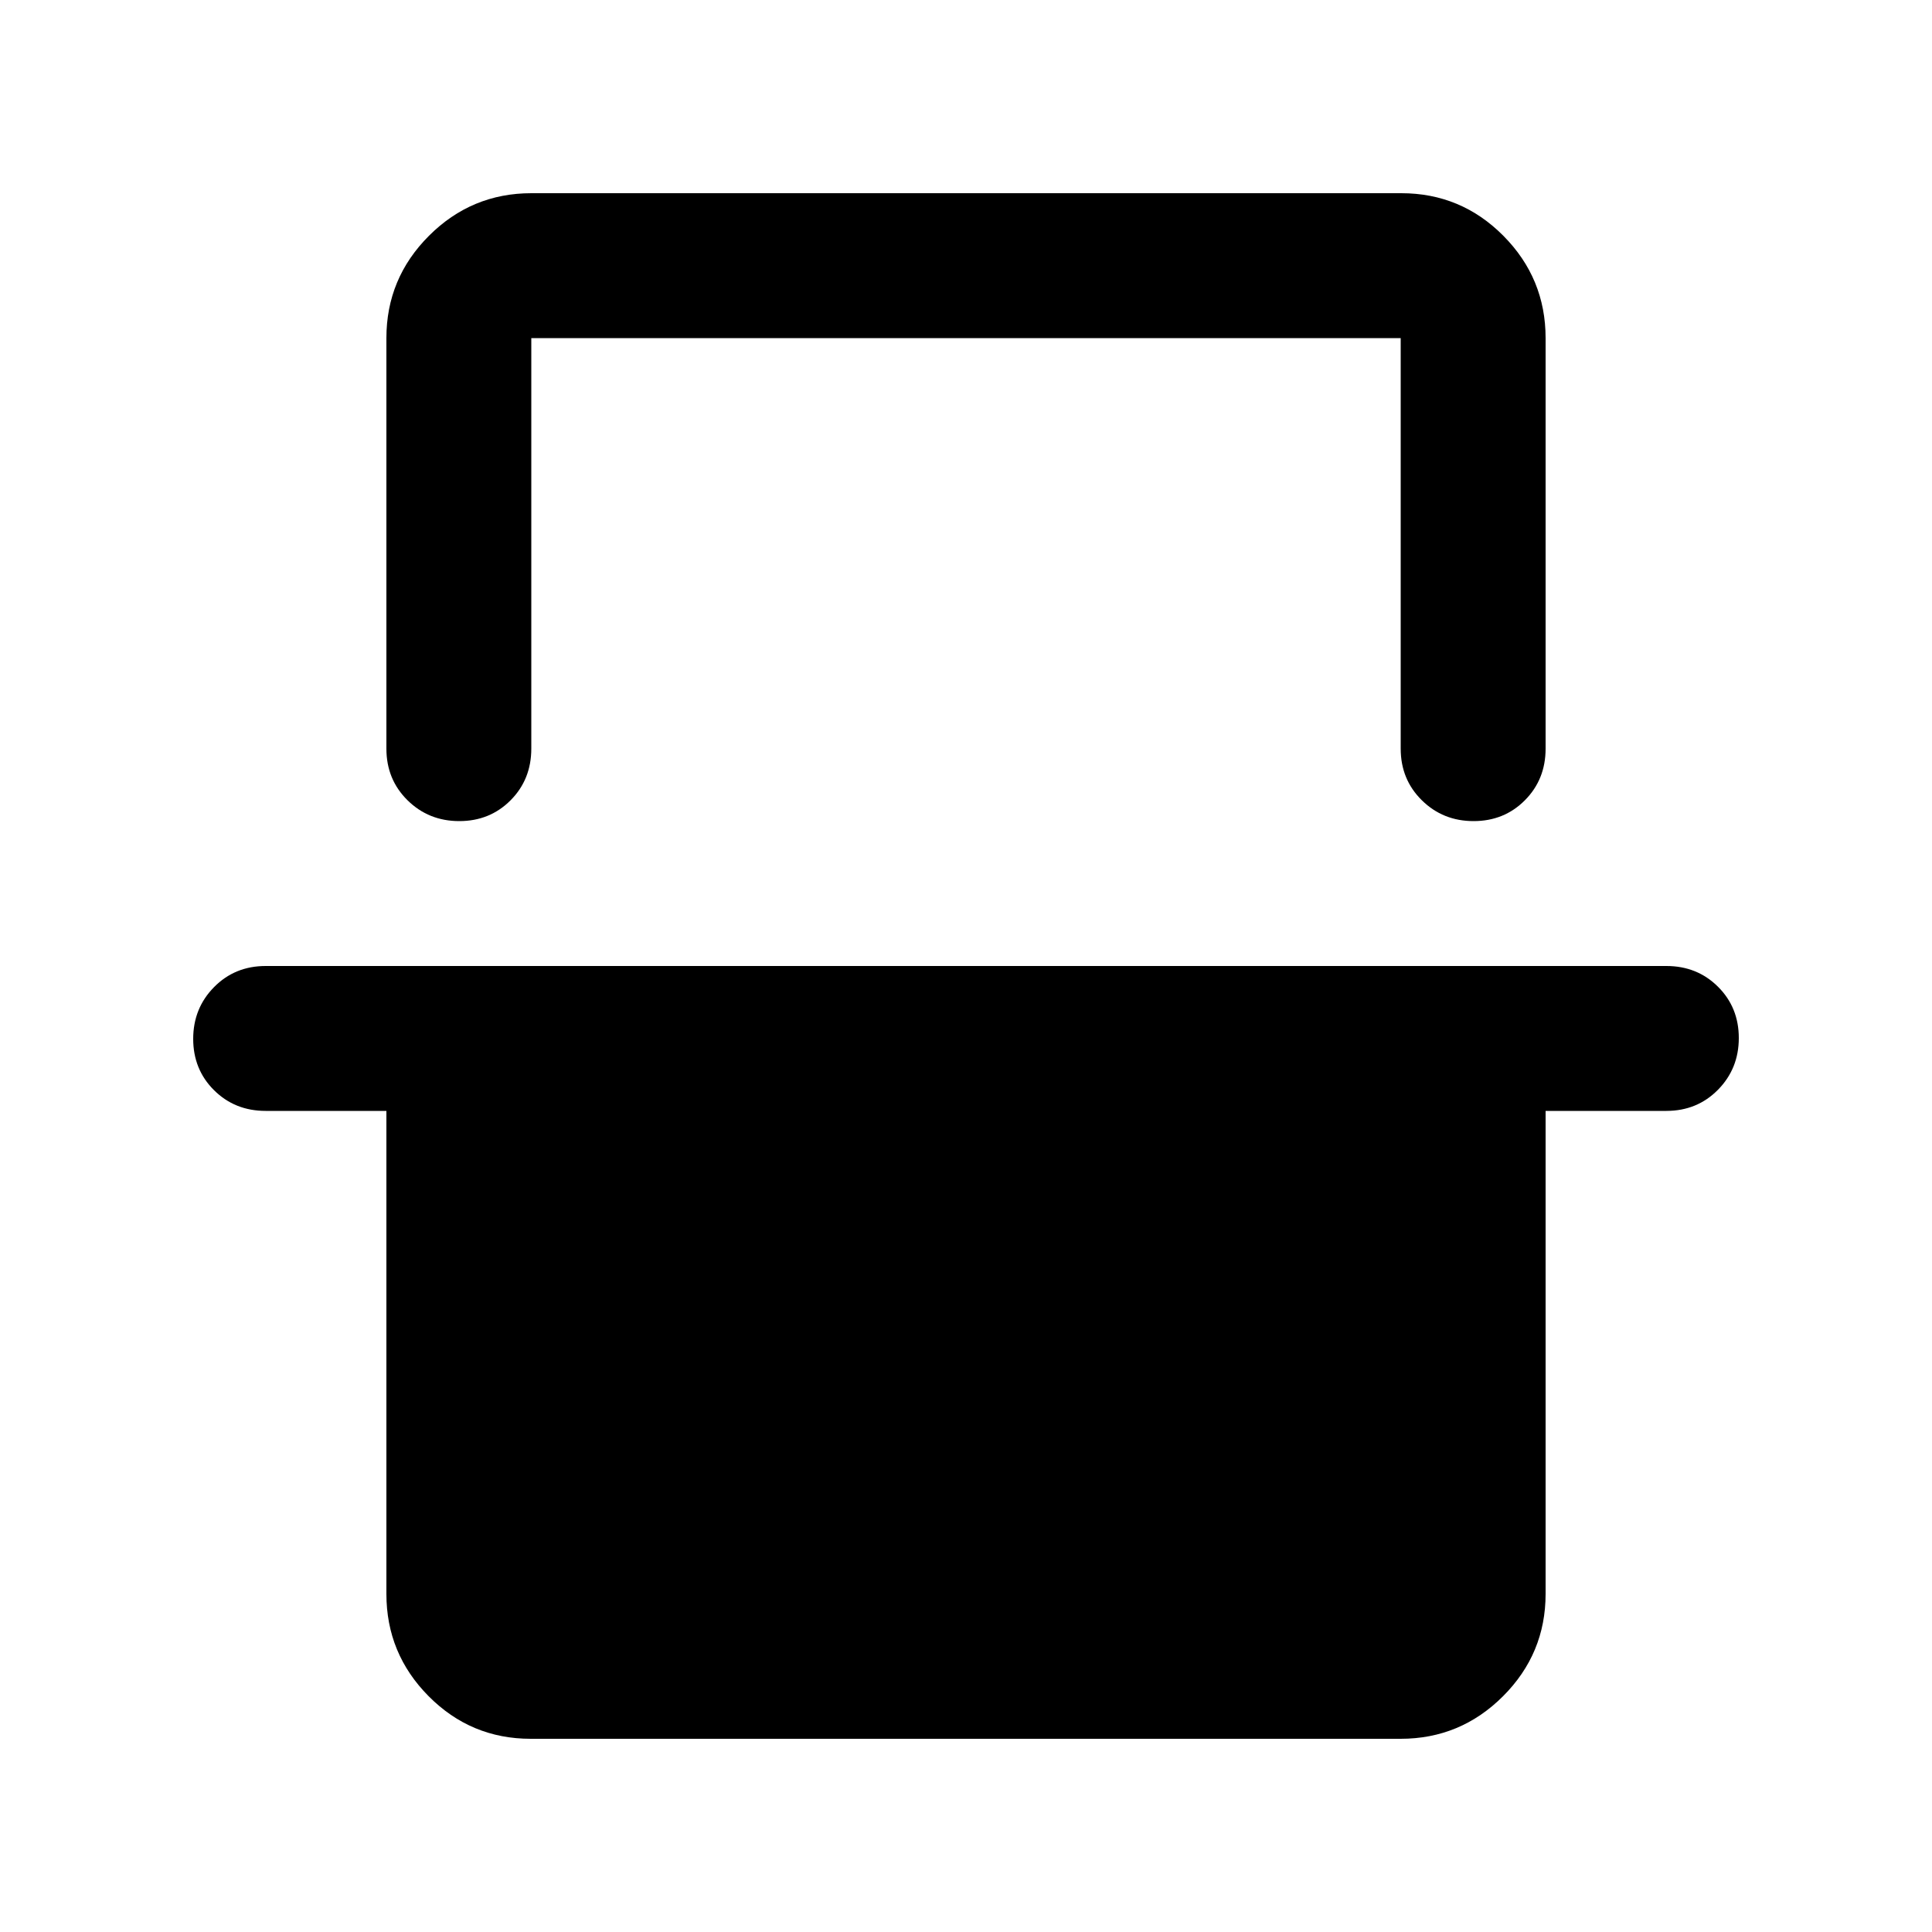 <svg xmlns="http://www.w3.org/2000/svg" height="20" viewBox="0 -960 960 960" width="20"><path d="M192-792q0-29.7 21.16-50.85Q234.32-864 264.04-864h432.24Q726-864 747-842.85T768-792v204q0 15.3-10.29 25.65Q747.42-552 732.21-552t-25.71-10.35Q696-572.7 696-588v-204H264v204q0 15.3-10.29 25.65Q243.42-552 228.21-552t-25.71-10.35Q192-572.7 192-588v-204ZM96-443.79q0-15.21 10.35-25.71T132-480h696q15.3 0 25.65 10.29Q864-459.42 864-444.21t-10.35 25.71Q843.3-408 828-408h-60v240q0 29.7-21.16 50.85Q725.68-96 695.96-96H263.72Q234-96 213-117.15T192-168v-240h-60q-15.3 0-25.65-10.29Q96-428.58 96-443.79ZM264-792h432-432Z"/></svg>